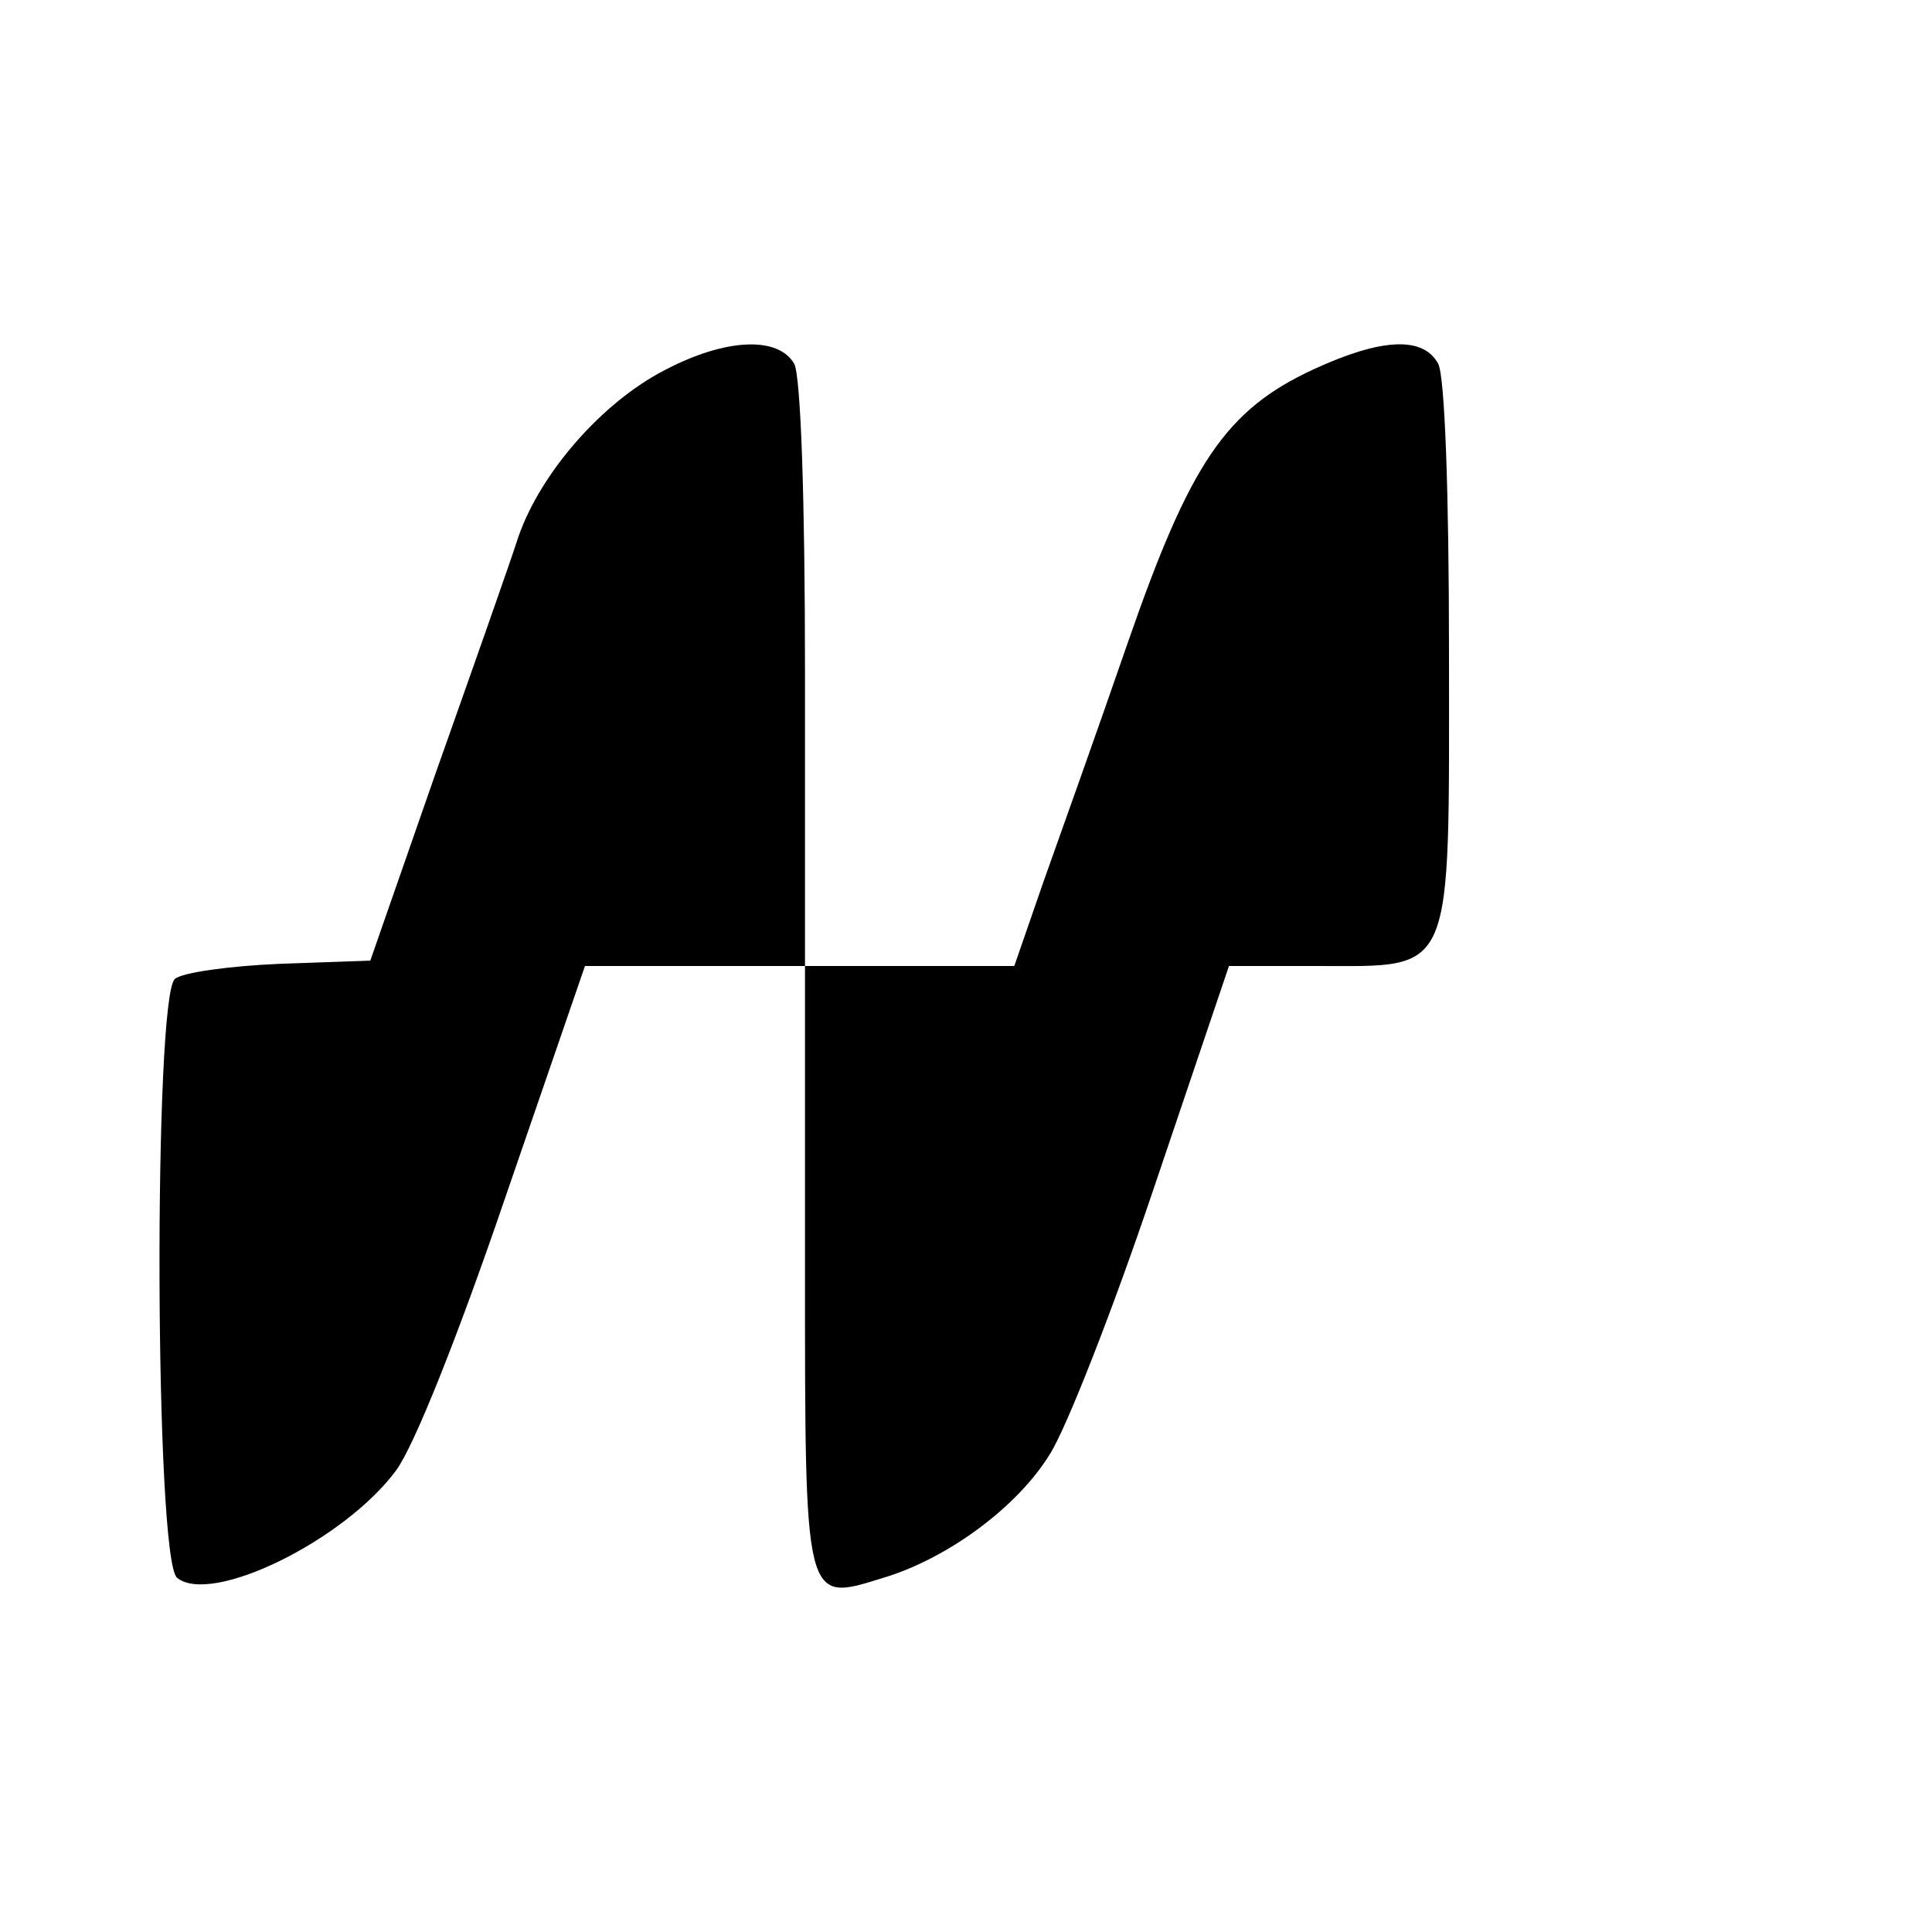 <?xml version="1.0" standalone="no"?>
<!DOCTYPE svg PUBLIC "-//W3C//DTD SVG 20010904//EN"
 "http://www.w3.org/TR/2001/REC-SVG-20010904/DTD/svg10.dtd">
<svg version="1.0" xmlns="http://www.w3.org/2000/svg"
 width="180pt" height="180pt" viewBox="0 0 180 180"
 preserveAspectRatio="xMidYMid meet">
<g transform="translate(0,180) scale(0.1,-0.1)"
fill="#000000" stroke="none">
<path d="M619 1455 c-58 -30 -115 -95 -136 -155 -8 -25 -43 -124 -77 -220
l-61 -175 -85 -3 c-46 -2 -90 -8 -97 -14 -20 -16 -19 -541 2 -558 32 -26 156
35 204 100 17 23 58 126 102 255 l74 215 103 0 102 0 0 -279 c0 -318 -1 -314
73 -291 60 18 125 66 155 115 15 23 59 135 97 248 l70 207 82 0 c129 0 123
-13 123 291 0 153 -4 258 -10 270 -14 26 -53 24 -116 -5 -82 -38 -115 -87
-173 -254 -28 -81 -64 -182 -79 -224 l-27 -78 -97 0 -98 0 0 271 c0 167 -4
278 -10 290 -15 26 -64 24 -121 -6z"/>
</g>
</svg>
